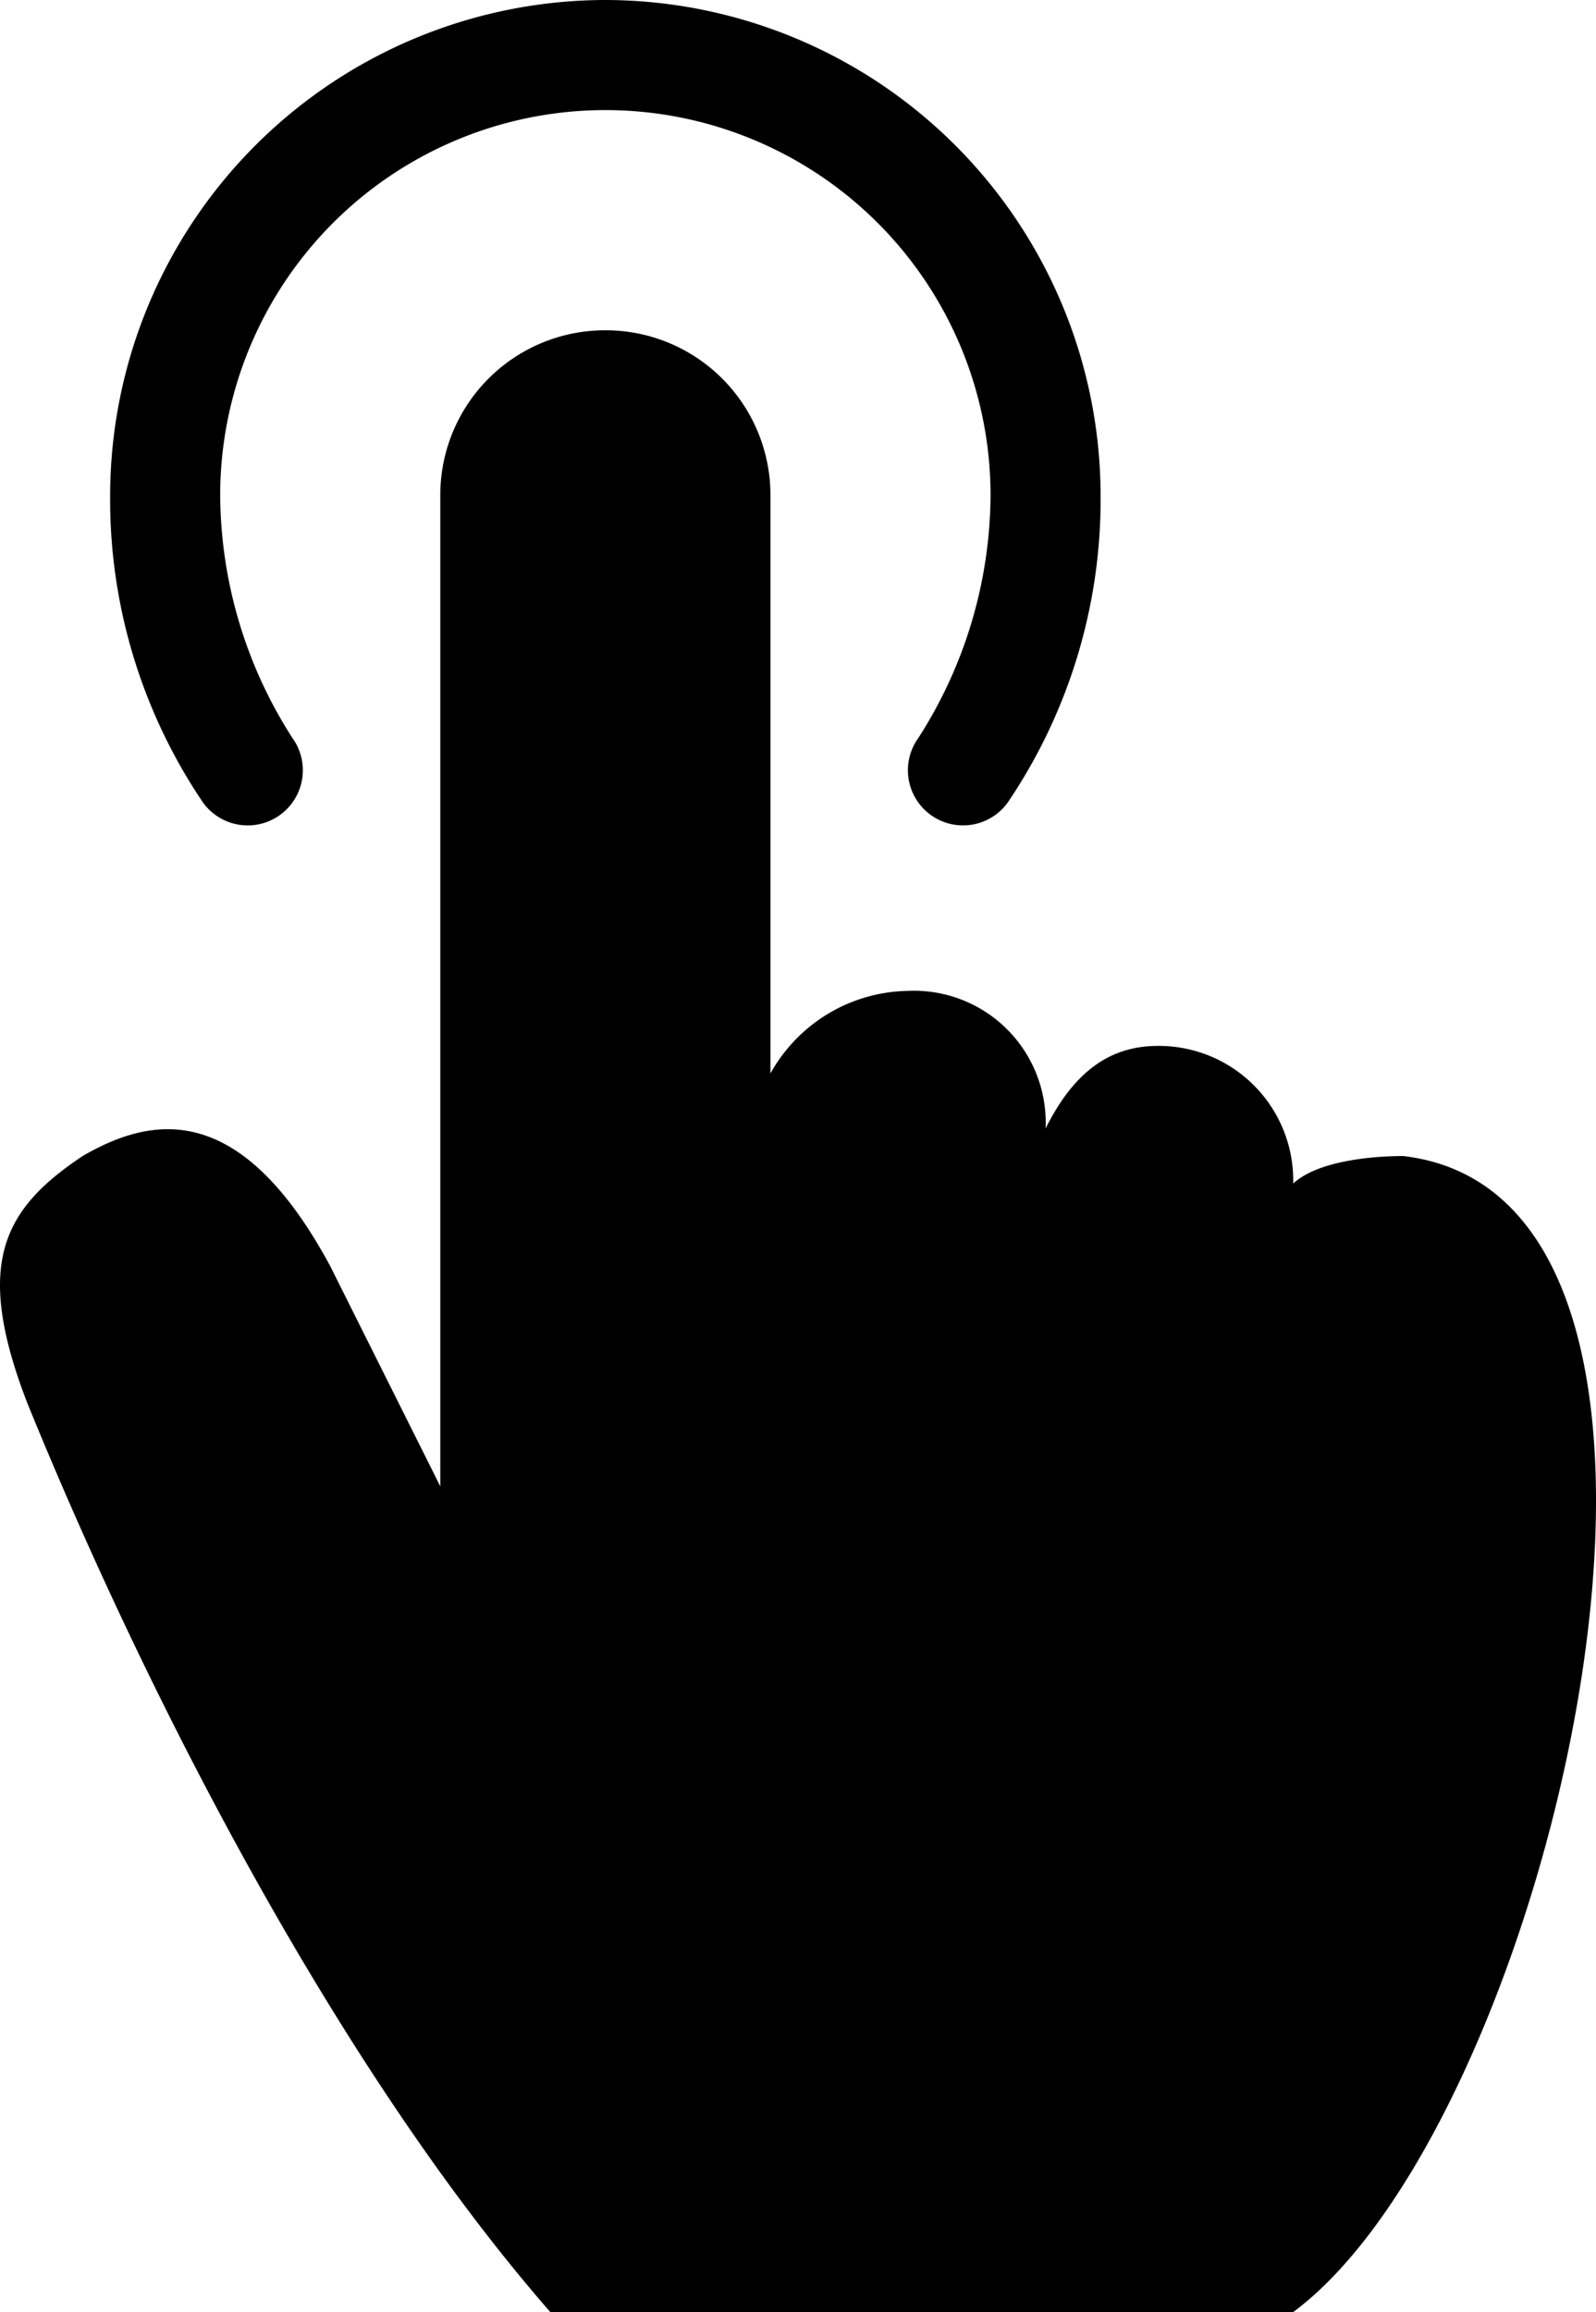<svg xmlns="http://www.w3.org/2000/svg" viewBox="0 0 58.009 84"><title>hand</title><g id="Слой_2" data-name="Слой 2"><g id="Слой_1-2" data-name="Слой 1"><path d="M22.003,0a18.03,18.03,0,0,0-18,18,19.641,19.641,0,0,0,3.375,11.156,2.003,2.003,0,1,0,3.251-2.343l-.001-.001A16.463,16.463,0,0,1,8.003,18a14,14,0,1,1,28,0,16.463,16.463,0,0,1-2.625,8.812,2.003,2.003,0,1,0,3.25,2.344A19.641,19.641,0,0,0,40.003,18,18.03,18.03,0,0,0,22.003,0Zm0,12a5.987,5.987,0,0,0-6,6V54l-4-8c-3.277-6.081-6.5-5.449-9-4-2.894,1.93-3.972,3.923-2,9,4.54,11.148,11.511,24.429,19,33h27c9.489-7.031,17.124-40.463,4-42-1.204,0-3.131.193-4,1a4.887,4.887,0,0,0-5-5c-1.732.029-3,1-4,3a4.788,4.788,0,0,0-5-5,5.824,5.824,0,0,0-5,3V18A5.987,5.987,0,0,0,22.003,12Z"/></g></g></svg>